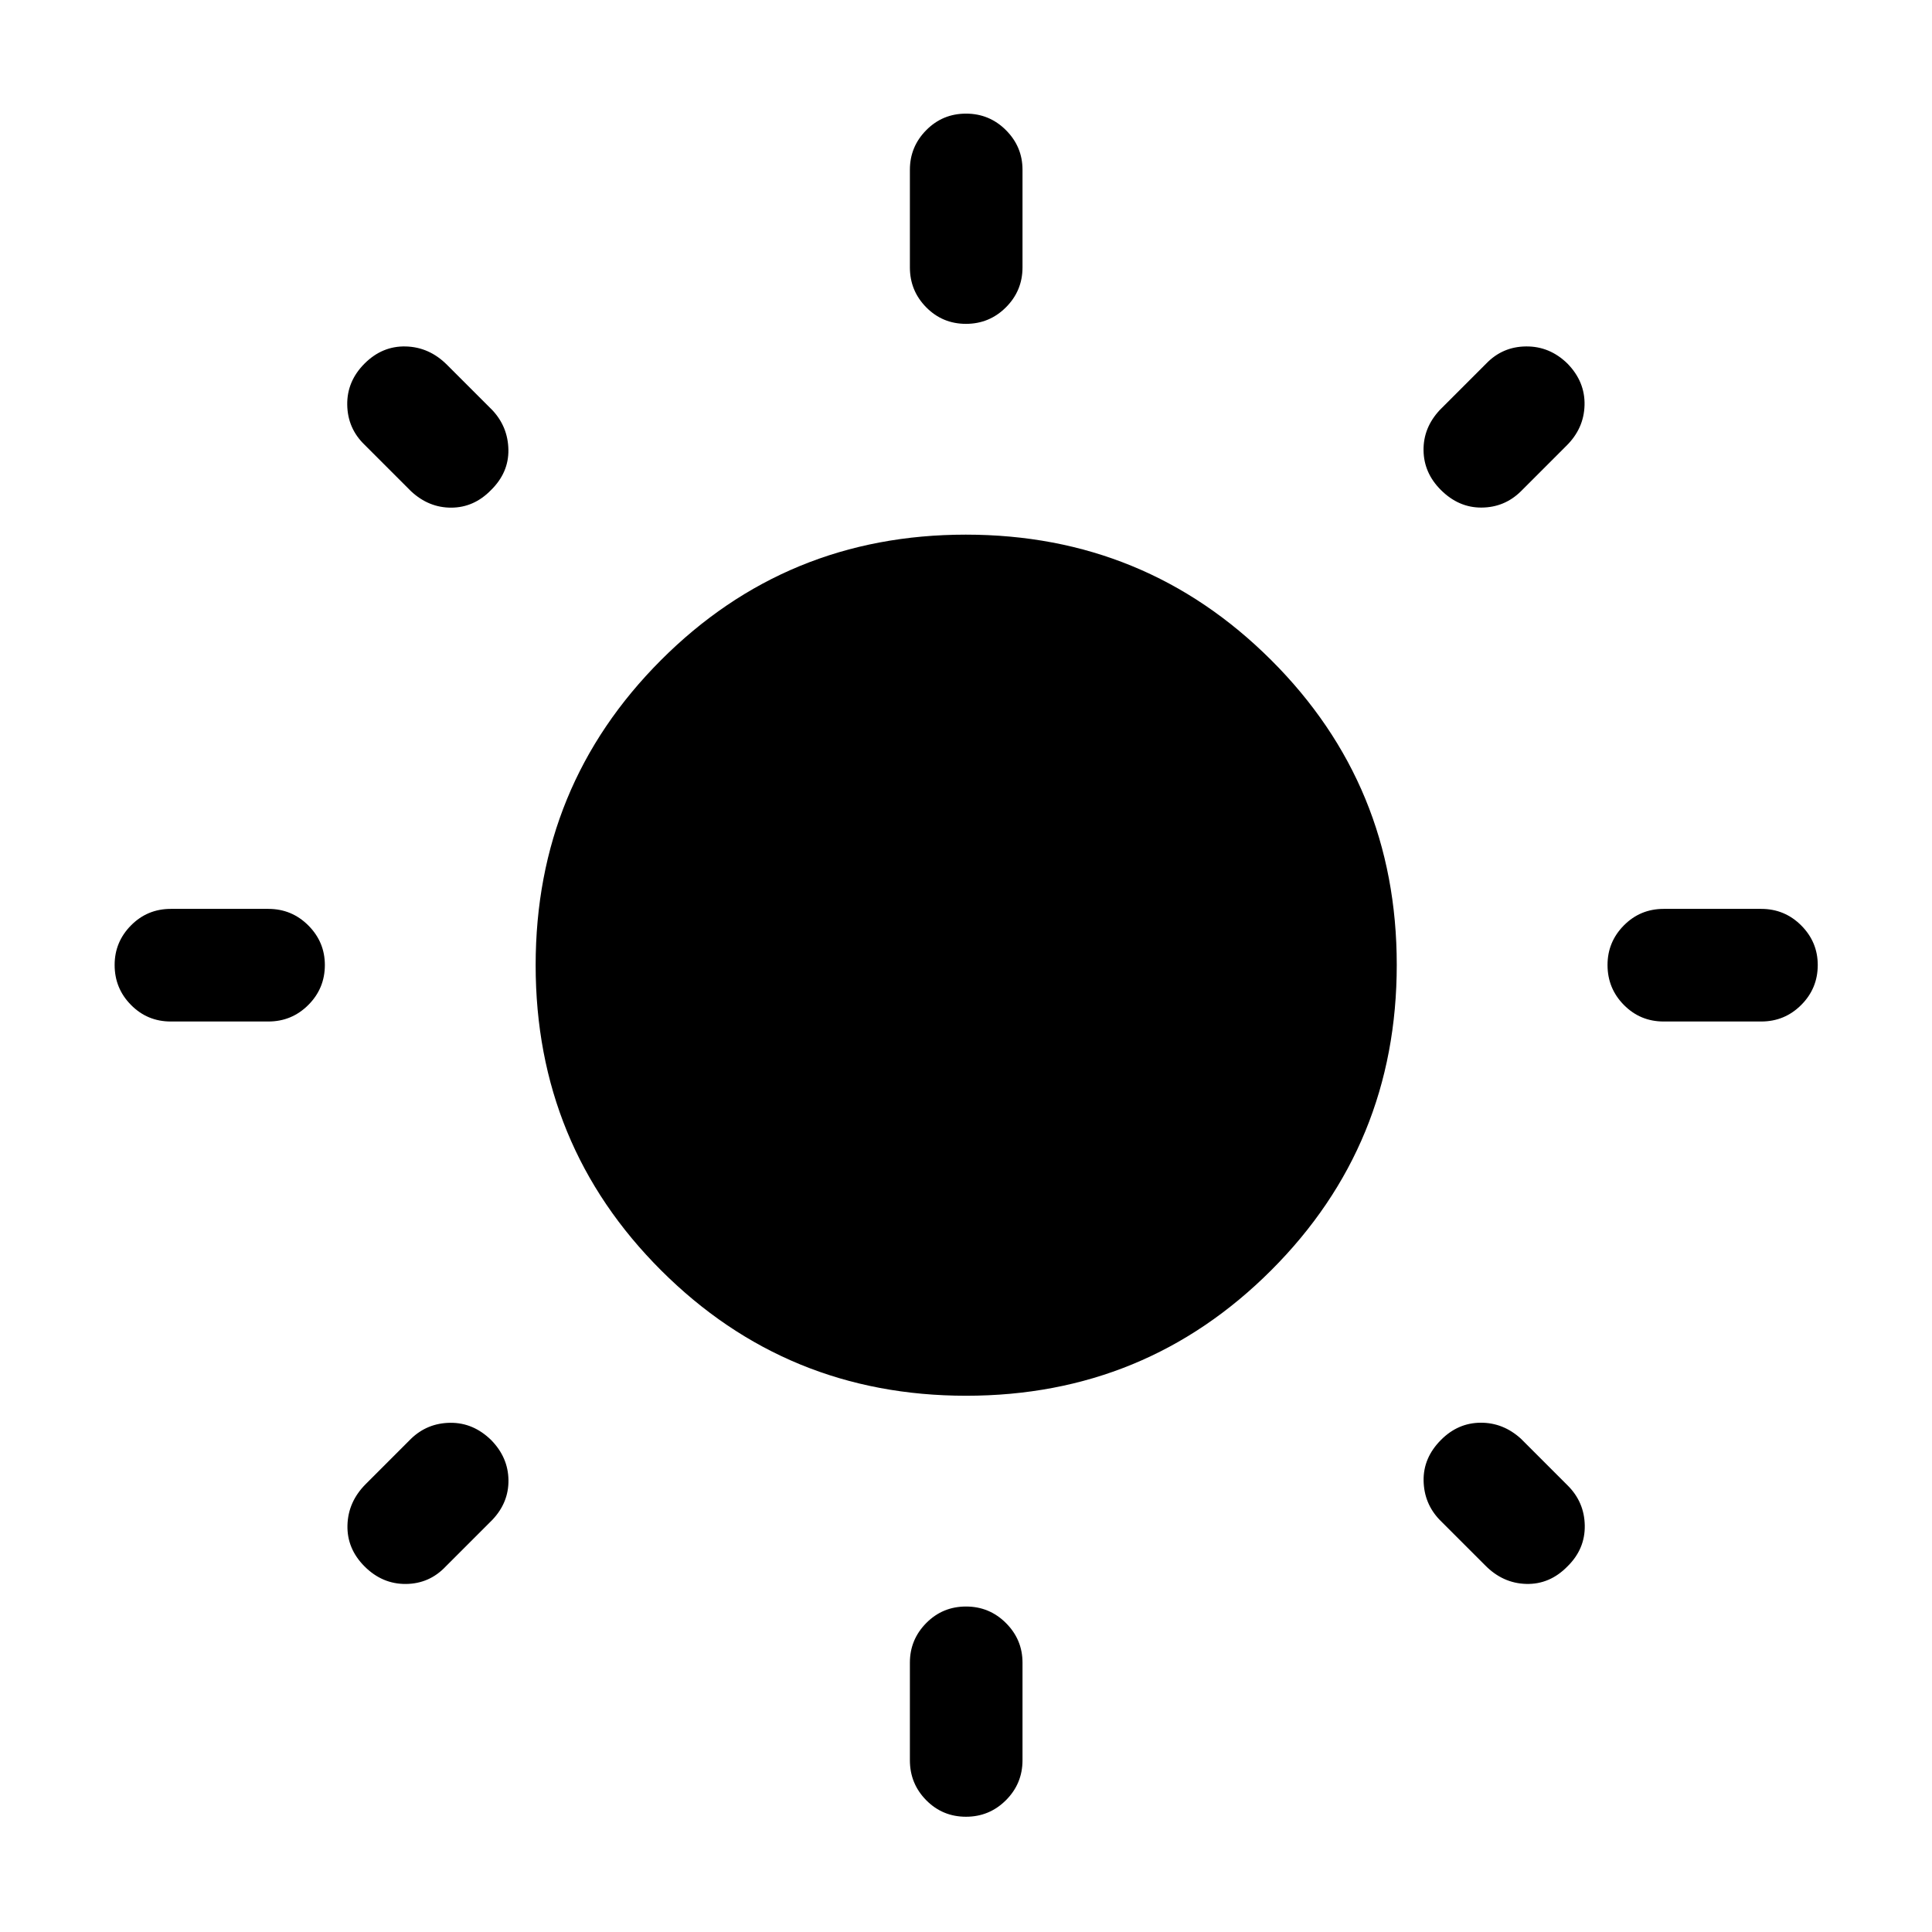<svg xmlns="http://www.w3.org/2000/svg" height="24" viewBox="0 -960 960 960" width="24"><path d="M452.12-827.15v-48.5q0-11.45 8.12-19.67 8.13-8.22 19.77-8.22 11.64 0 19.85 8.22 8.22 8.22 8.22 19.67v48.5q0 11.63-8.23 19.85-8.22 8.22-19.86 8.22-11.64 0-19.76-8.22-8.11-8.22-8.11-19.85Zm0 741.8v-48.5q0-11.44 8.12-19.66 8.13-8.22 19.77-8.22 11.64 0 19.85 8.22 8.22 8.22 8.22 19.66v48.5q0 11.64-8.23 19.86-8.22 8.22-19.86 8.22-11.64 0-19.76-8.22-8.11-8.22-8.11-19.86Zm423.03-367.07h-48.5q-11.63 0-19.76-8.23-8.12-8.22-8.12-19.86 0-11.45 8.12-19.66 8.13-8.21 19.76-8.21h48.5q11.64 0 19.86 8.22 8.22 8.23 8.22 19.67 0 11.64-8.22 19.85-8.22 8.22-19.86 8.22Zm-741.8 0h-48.5q-11.64 0-19.76-8.23-8.13-8.22-8.13-19.86 0-11.45 8.13-19.66 8.12-8.21 19.76-8.21h48.5q11.63 0 19.85 8.22 8.22 8.23 8.22 19.67 0 11.64-8.22 19.85-8.22 8.22-19.85 8.22Zm644.88-285.97-22.5 22.51q-8.12 8-19.52 8.09-11.4.1-20.29-8.79-8.42-8.42-8.57-19.63-.16-11.21 8.03-20.02l23.12-23.12q8.12-8.42 19.83-8.51 11.71-.1 20.52 8.51 8.8 9 8.5 20.68-.31 11.67-9.12 20.28ZM244.62-204.77l-23.12 23.12q-8.12 8.61-19.83 8.71-11.71.09-20.52-8.71-8.8-8.81-8.5-20.48.31-11.68 9.12-20.48l22.5-22.51q8.12-7.8 19.52-7.9 11.4-.1 20.29 8.6 8.42 8.61 8.57 19.82.16 11.21-8.03 19.83Zm493.27 22.5-22.51-22.5q-7.8-8.12-8-19.52-.19-11.4 8.7-20.29 8.42-8.42 19.63-8.48 11.21-.06 20.02 7.94L778.85-222q8.42 8.31 8.61 20.02.19 11.71-8.61 20.33-8.81 9-20.48 8.69-11.68-.31-20.48-9.31ZM204.27-715.88 181.15-739q-8.42-8.12-8.61-19.83-.19-11.71 8.61-20.52 8.81-8.8 20.48-8.5 11.68.31 20.48 9.12l22.51 22.5q7.8 8.31 8 19.71.19 11.4-8.7 20.1-8.42 8.61-19.63 8.67-11.21.06-20.02-8.13Zm275.82 449.42q-89.2 0-151.57-62.28-62.36-62.27-62.36-151.67 0-89.2 62.27-151.57 62.27-62.36 151.48-62.36 89.2 0 151.67 62.27 62.46 62.27 62.46 151.48 0 89.4-62.37 151.76-62.37 62.37-151.58 62.37Z"/></svg>